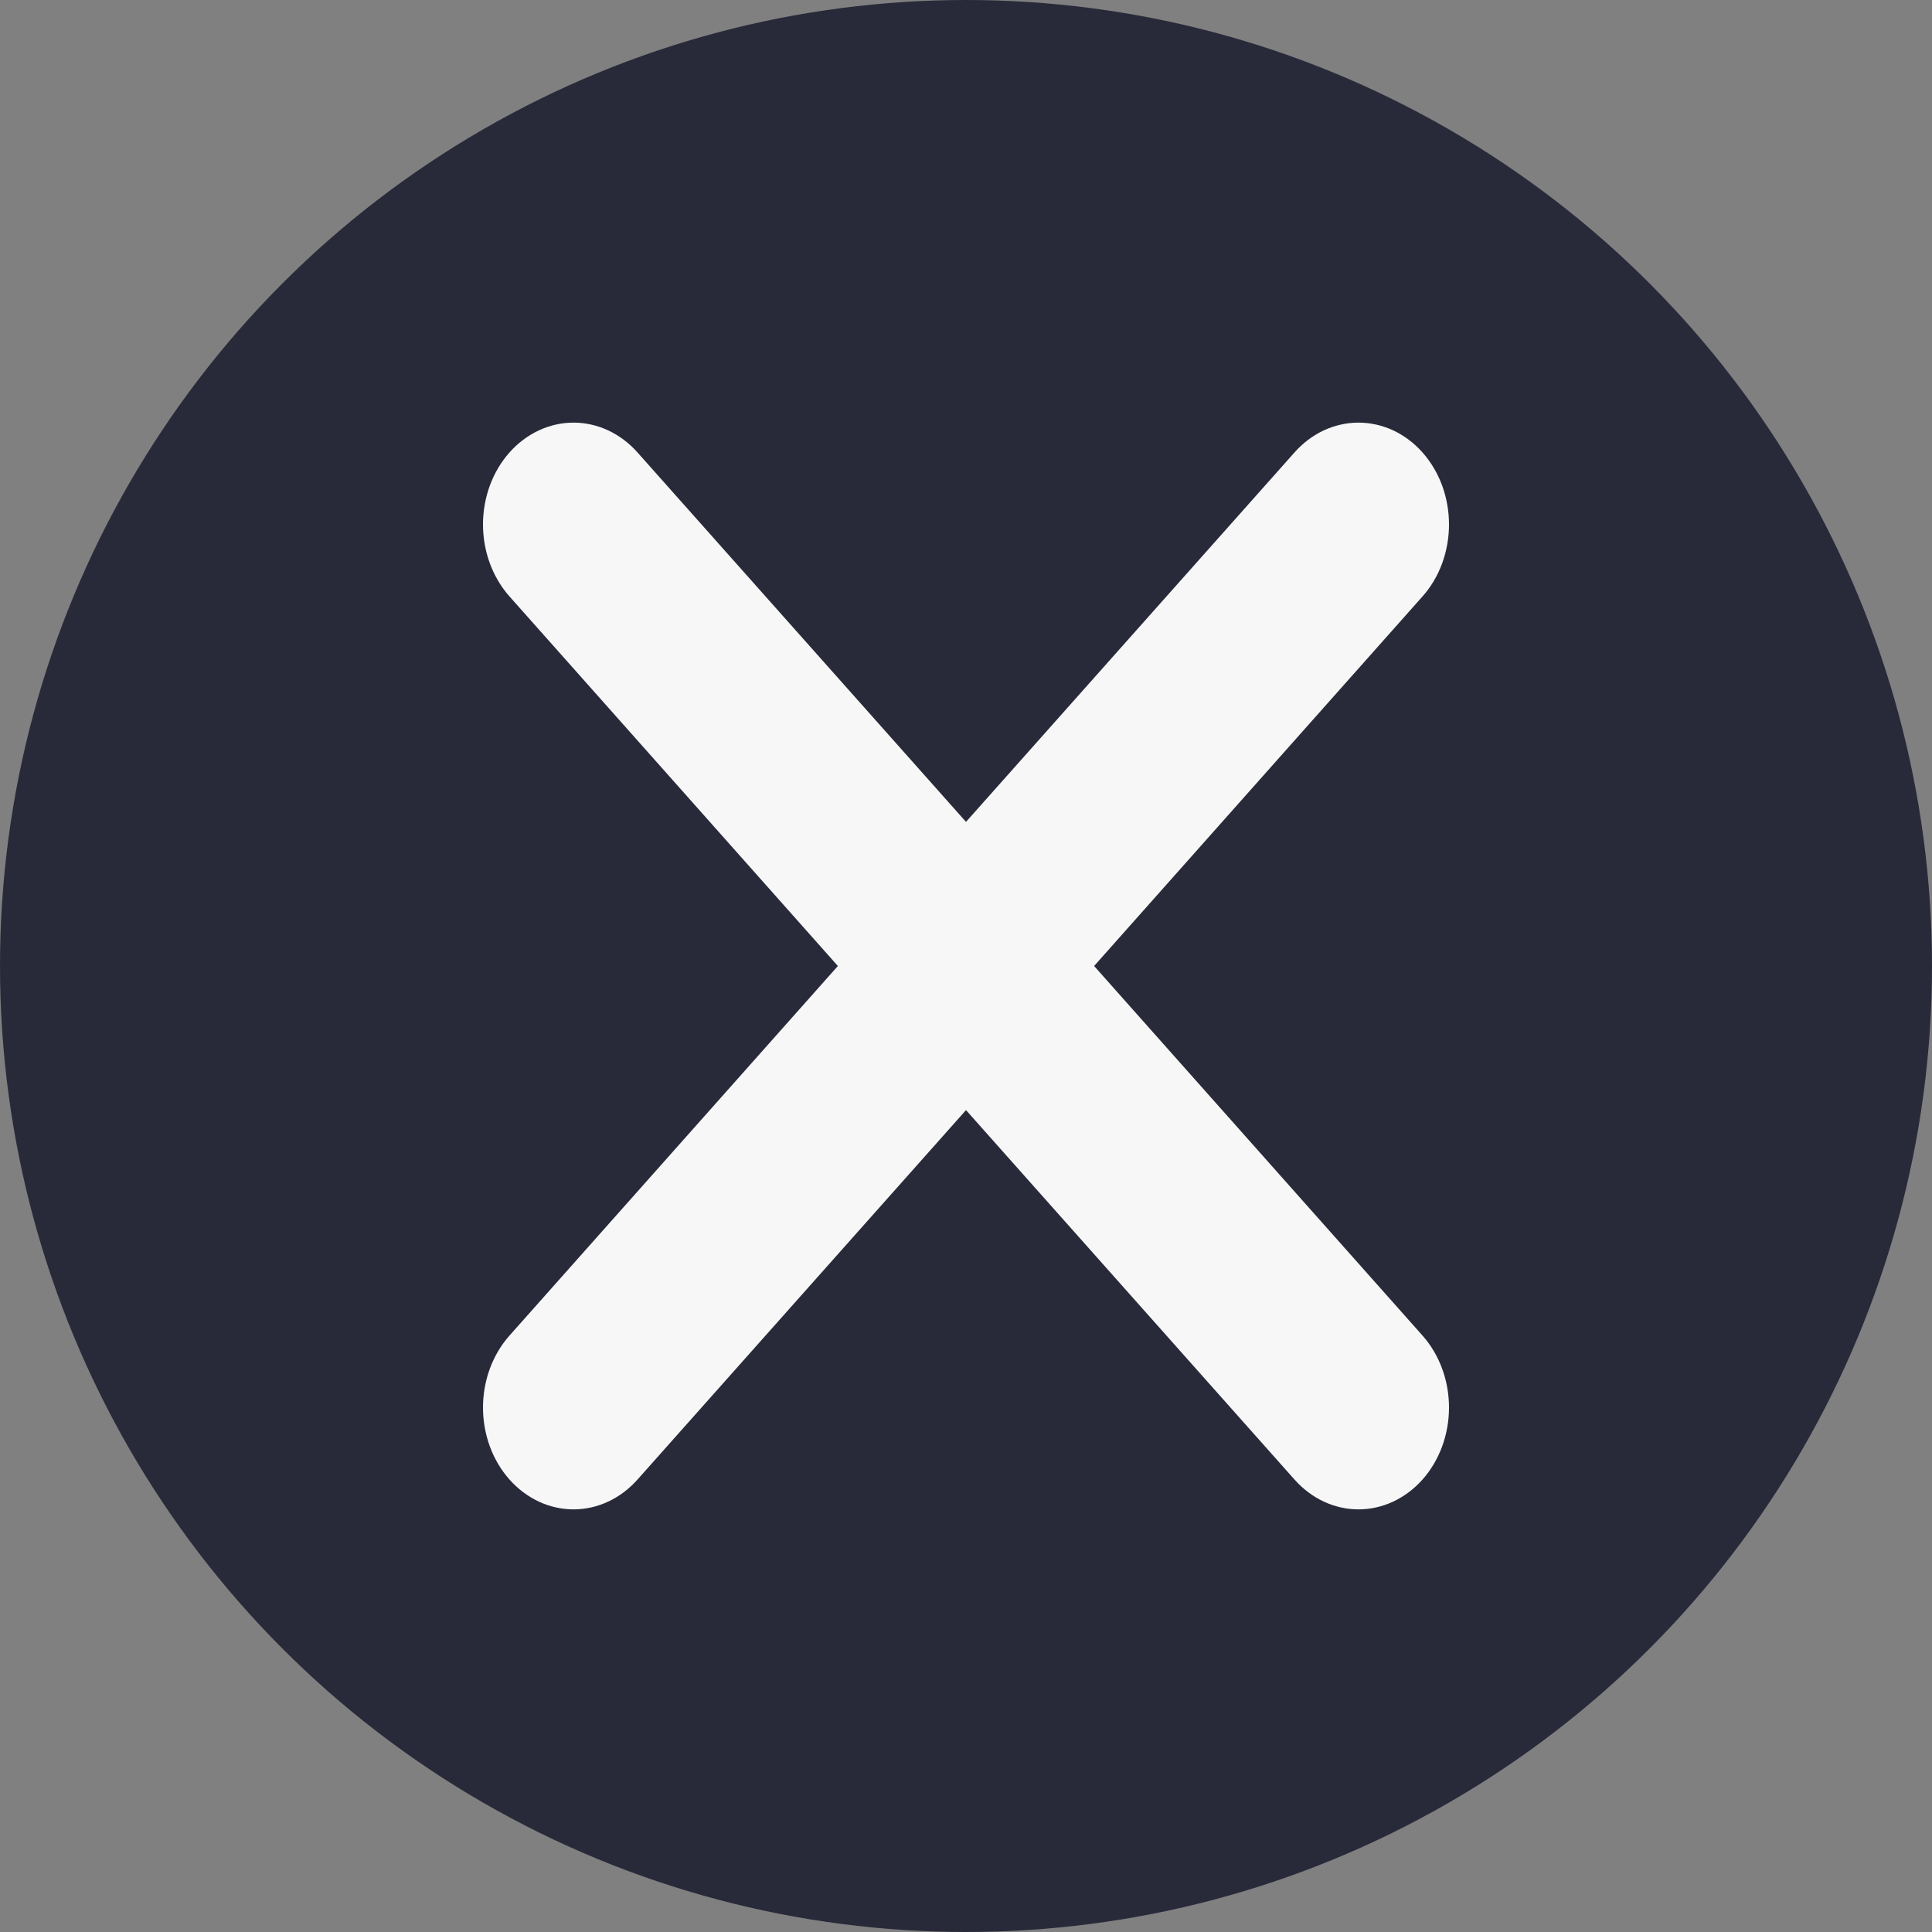 <svg width="32" height="32" viewBox="0 0 32 32" fill="none" xmlns="http://www.w3.org/2000/svg">
<rect x="0" y="0" width="32" height="32" fill="#808080" stroke="none"/>
<circle cx="16" cy="16" r="16" fill="#282A3A"/>
<path d="M8.439 7.494C8.72 7.178 9.102 7 9.499 7C9.897 7 10.278 7.178 10.559 7.494L16 13.613L21.441 7.494C21.58 7.337 21.745 7.213 21.927 7.128C22.109 7.044 22.304 7 22.501 7C22.698 7 22.893 7.044 23.075 7.128C23.256 7.213 23.422 7.337 23.561 7.494C23.7 7.651 23.811 7.837 23.886 8.041C23.961 8.246 24 8.465 24 8.687C24 8.908 23.961 9.127 23.886 9.332C23.811 9.537 23.7 9.723 23.561 9.879L18.122 16L23.561 22.121C23.842 22.437 24 22.866 24 23.313C24 23.761 23.842 24.19 23.561 24.506C23.28 24.822 22.898 25 22.501 25C22.103 25 21.722 24.822 21.441 24.506L16 18.387L10.559 24.506C10.278 24.822 9.897 25 9.499 25C9.102 25 8.72 24.822 8.439 24.506C8.158 24.19 8 23.761 8 23.313C8 22.866 8.158 22.437 8.439 22.121L13.878 16L8.439 9.879C8.158 9.563 8 9.134 8 8.687C8 8.239 8.158 7.81 8.439 7.494Z" fill="#F7F7F7"/>
</svg>
